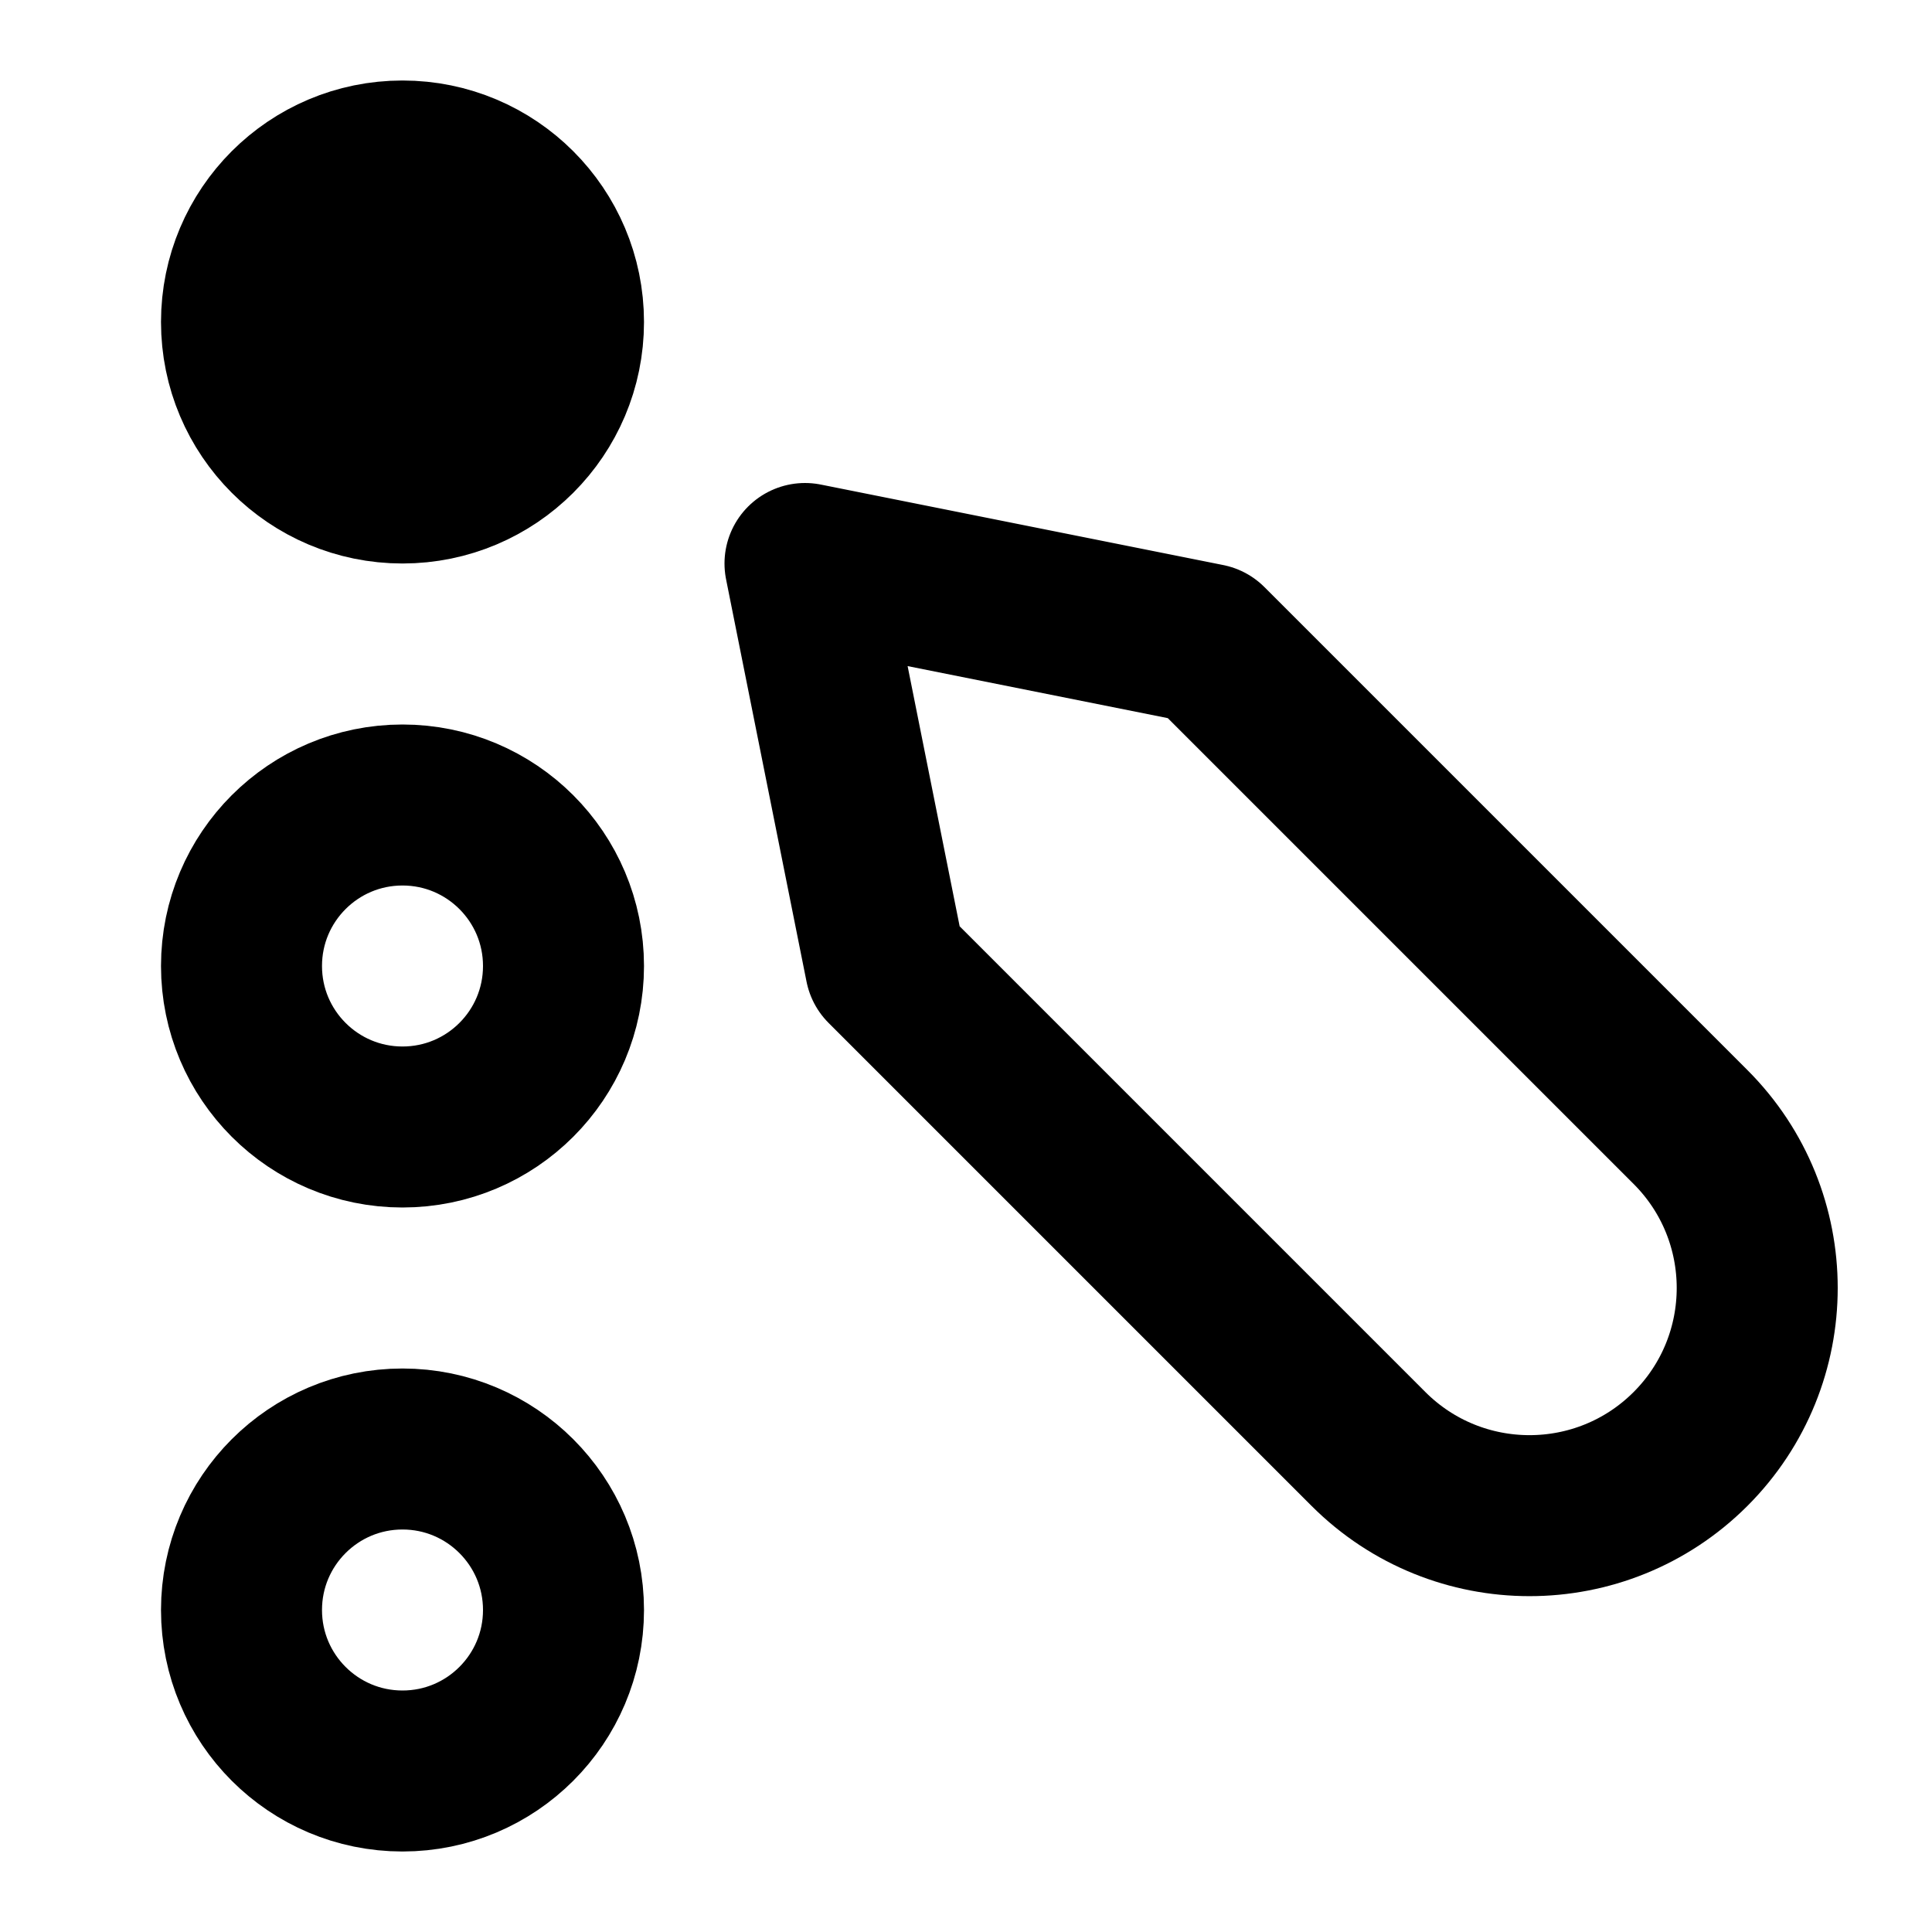 <?xml version="1.0" encoding="UTF-8"?>
<svg width="24px" height="24px" viewBox="0 0 24 24" version="1.1" xmlns="http://www.w3.org/2000/svg" xmlns:xlink="http://www.w3.org/1999/xlink">
    <!-- Generator: Sketch 47.1 (45422) - http://www.bohemiancoding.com/sketch -->
    <title>question-scales</title>
    <desc>Created with Sketch.</desc>
    <defs></defs>
    <g id="Symbols" stroke="none" stroke-width="1" fill="none" fill-rule="evenodd" stroke-linecap="round" stroke-linejoin="round">
        <g id="question-scales" stroke="#000000" stroke-width="2">
            <g transform="translate(3, 2)">
                <circle id="Oval" cx="2" cy="10" r="2"></circle>
                <circle id="Oval" fill="#000000" cx="2" cy="2" r="2"></circle>
                <circle id="Oval" cx="2" cy="18" r="2"></circle>
                <path d="M18,9.828 L12,15.828 L7,16.828 L8,11.828 L14,5.828 L14,5.828 C15.105,4.724 16.895,4.724 18,5.828 L18,5.828 L18,5.828 C19.105,6.933 19.105,8.724 18,9.828 Z" id="Shape-Copy-25" transform="translate(12.914, 10.914) scale(1, -1) translate(-12.914, -10.914) "></path>
            </g>
        </g>
    </g>
</svg>